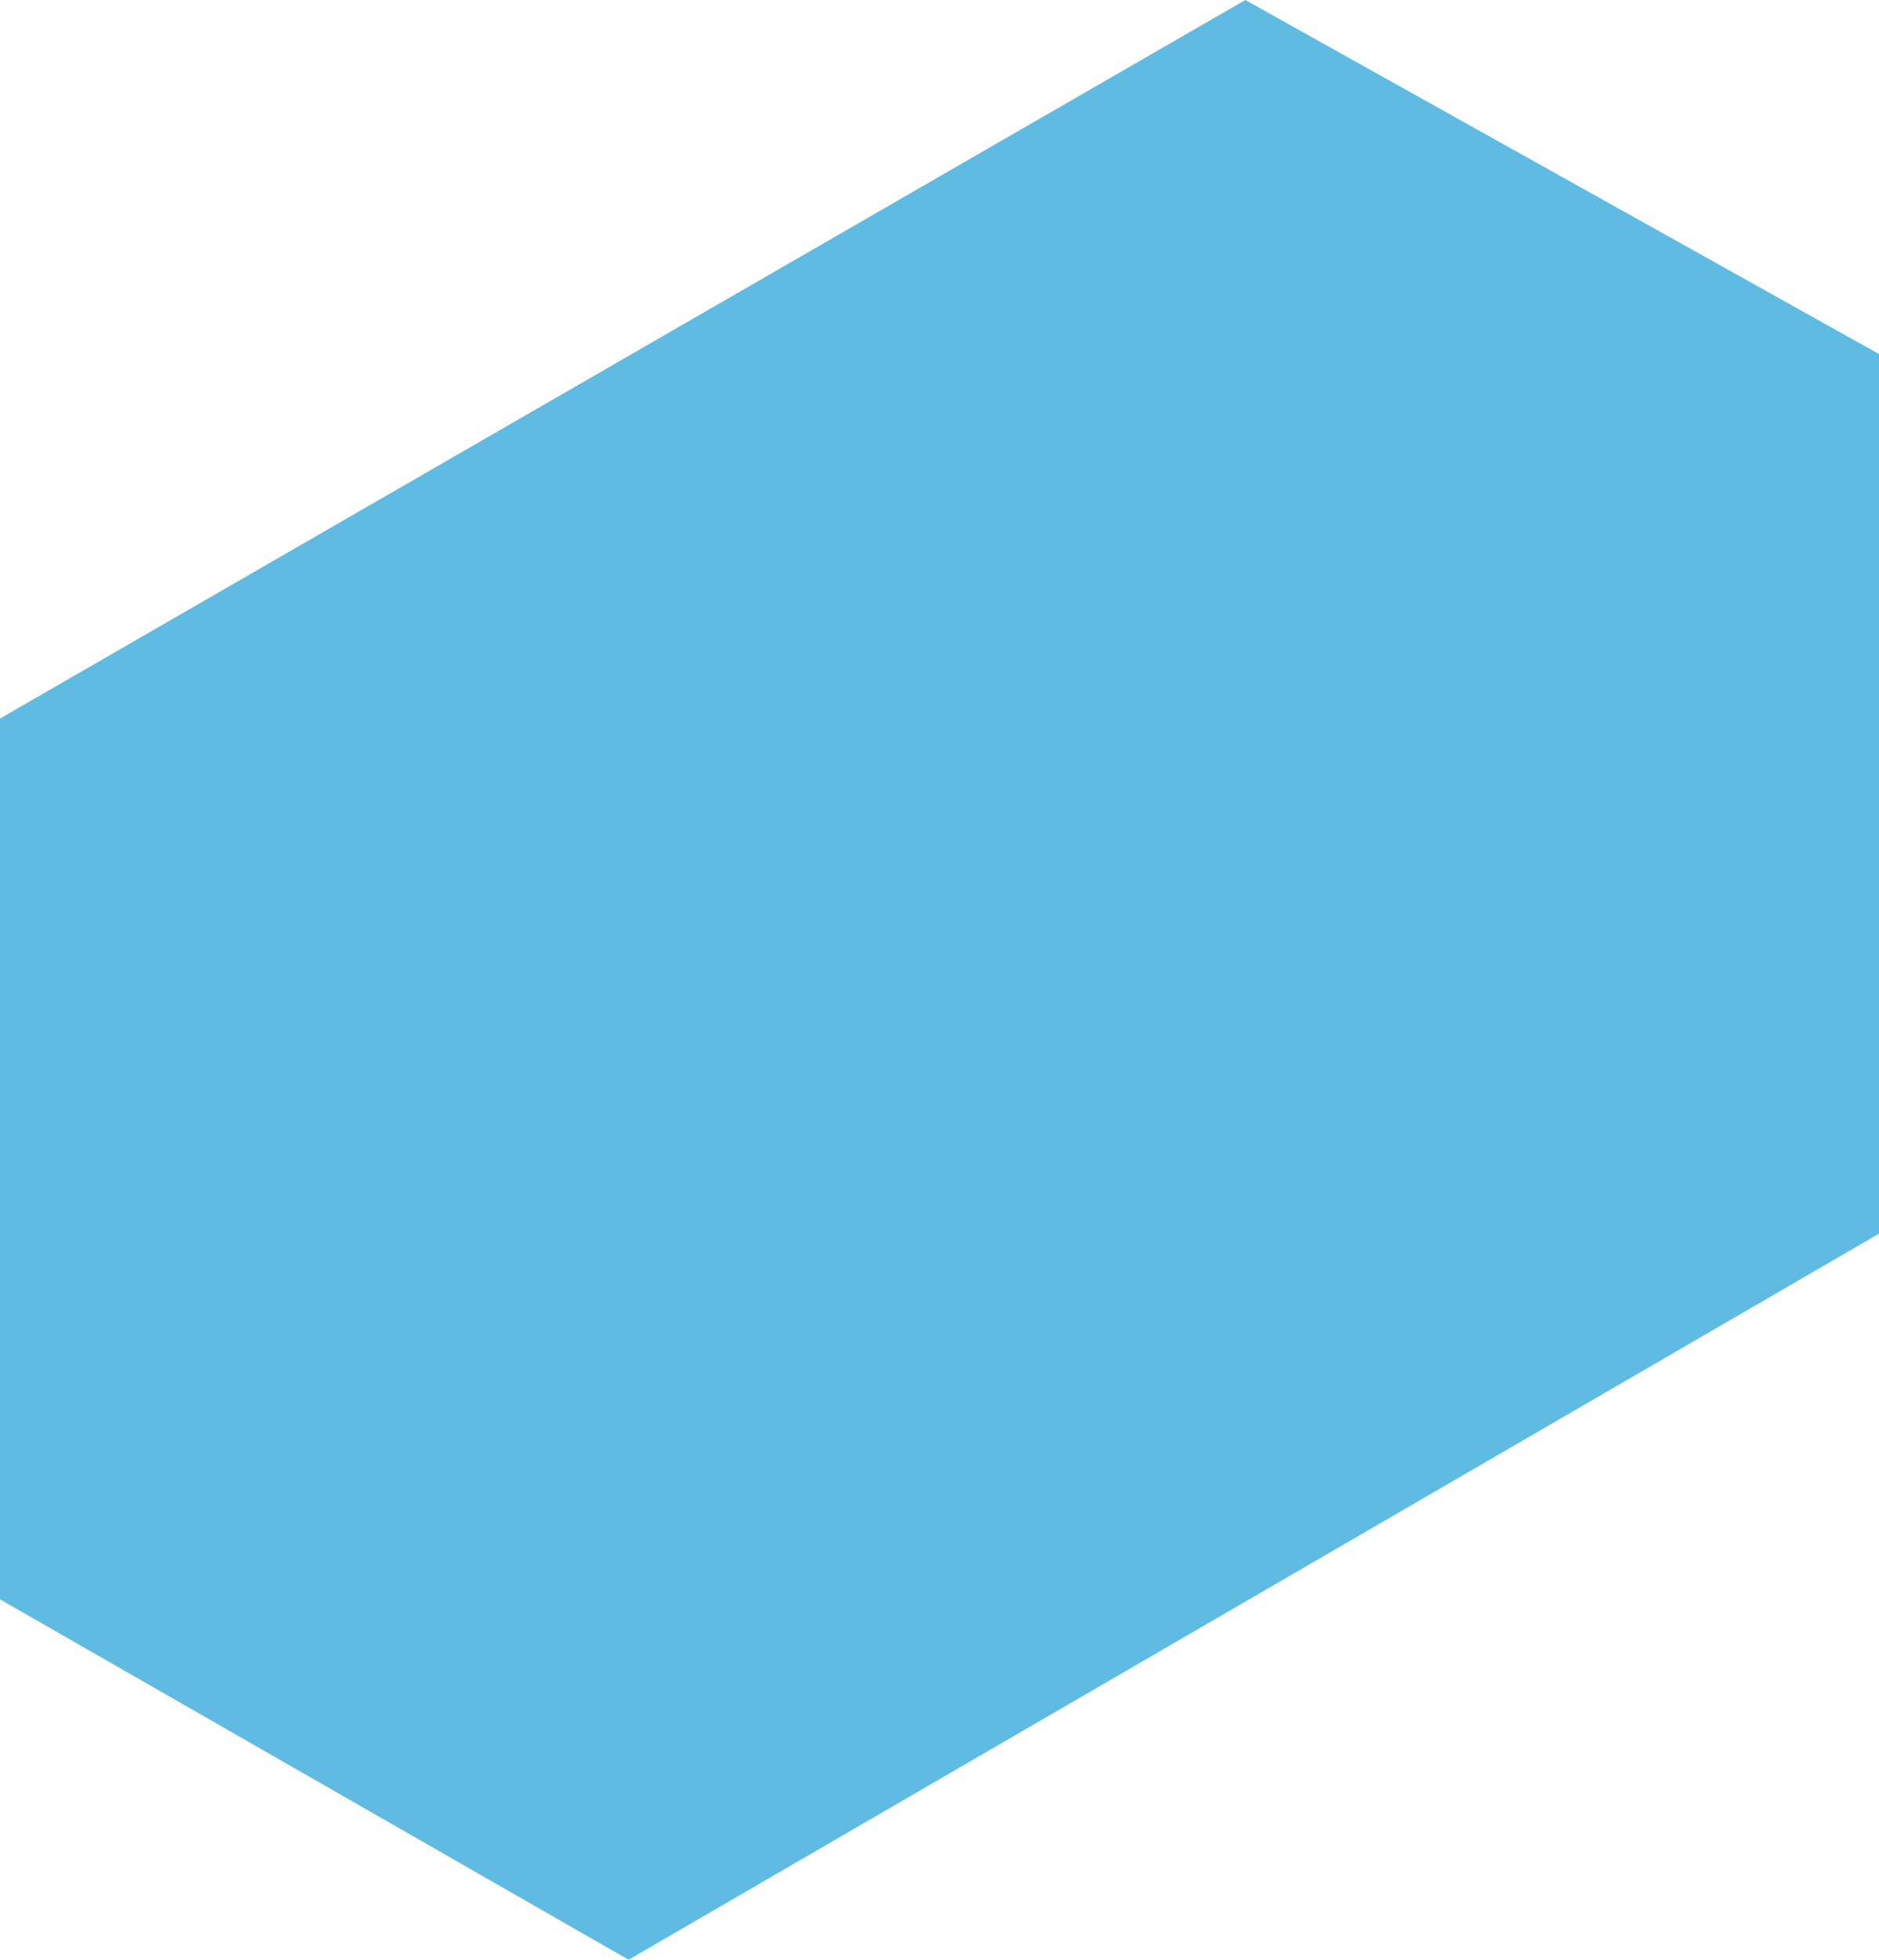 <svg width="375" height="391" viewBox="0 0 375 391" fill="none" xmlns="http://www.w3.org/2000/svg">
<path d="M0 143.36V319.095L125.447 391L375 246.134V70.636L248.532 0L0 143.36Z" fill="#60BBE3"/>
</svg>

